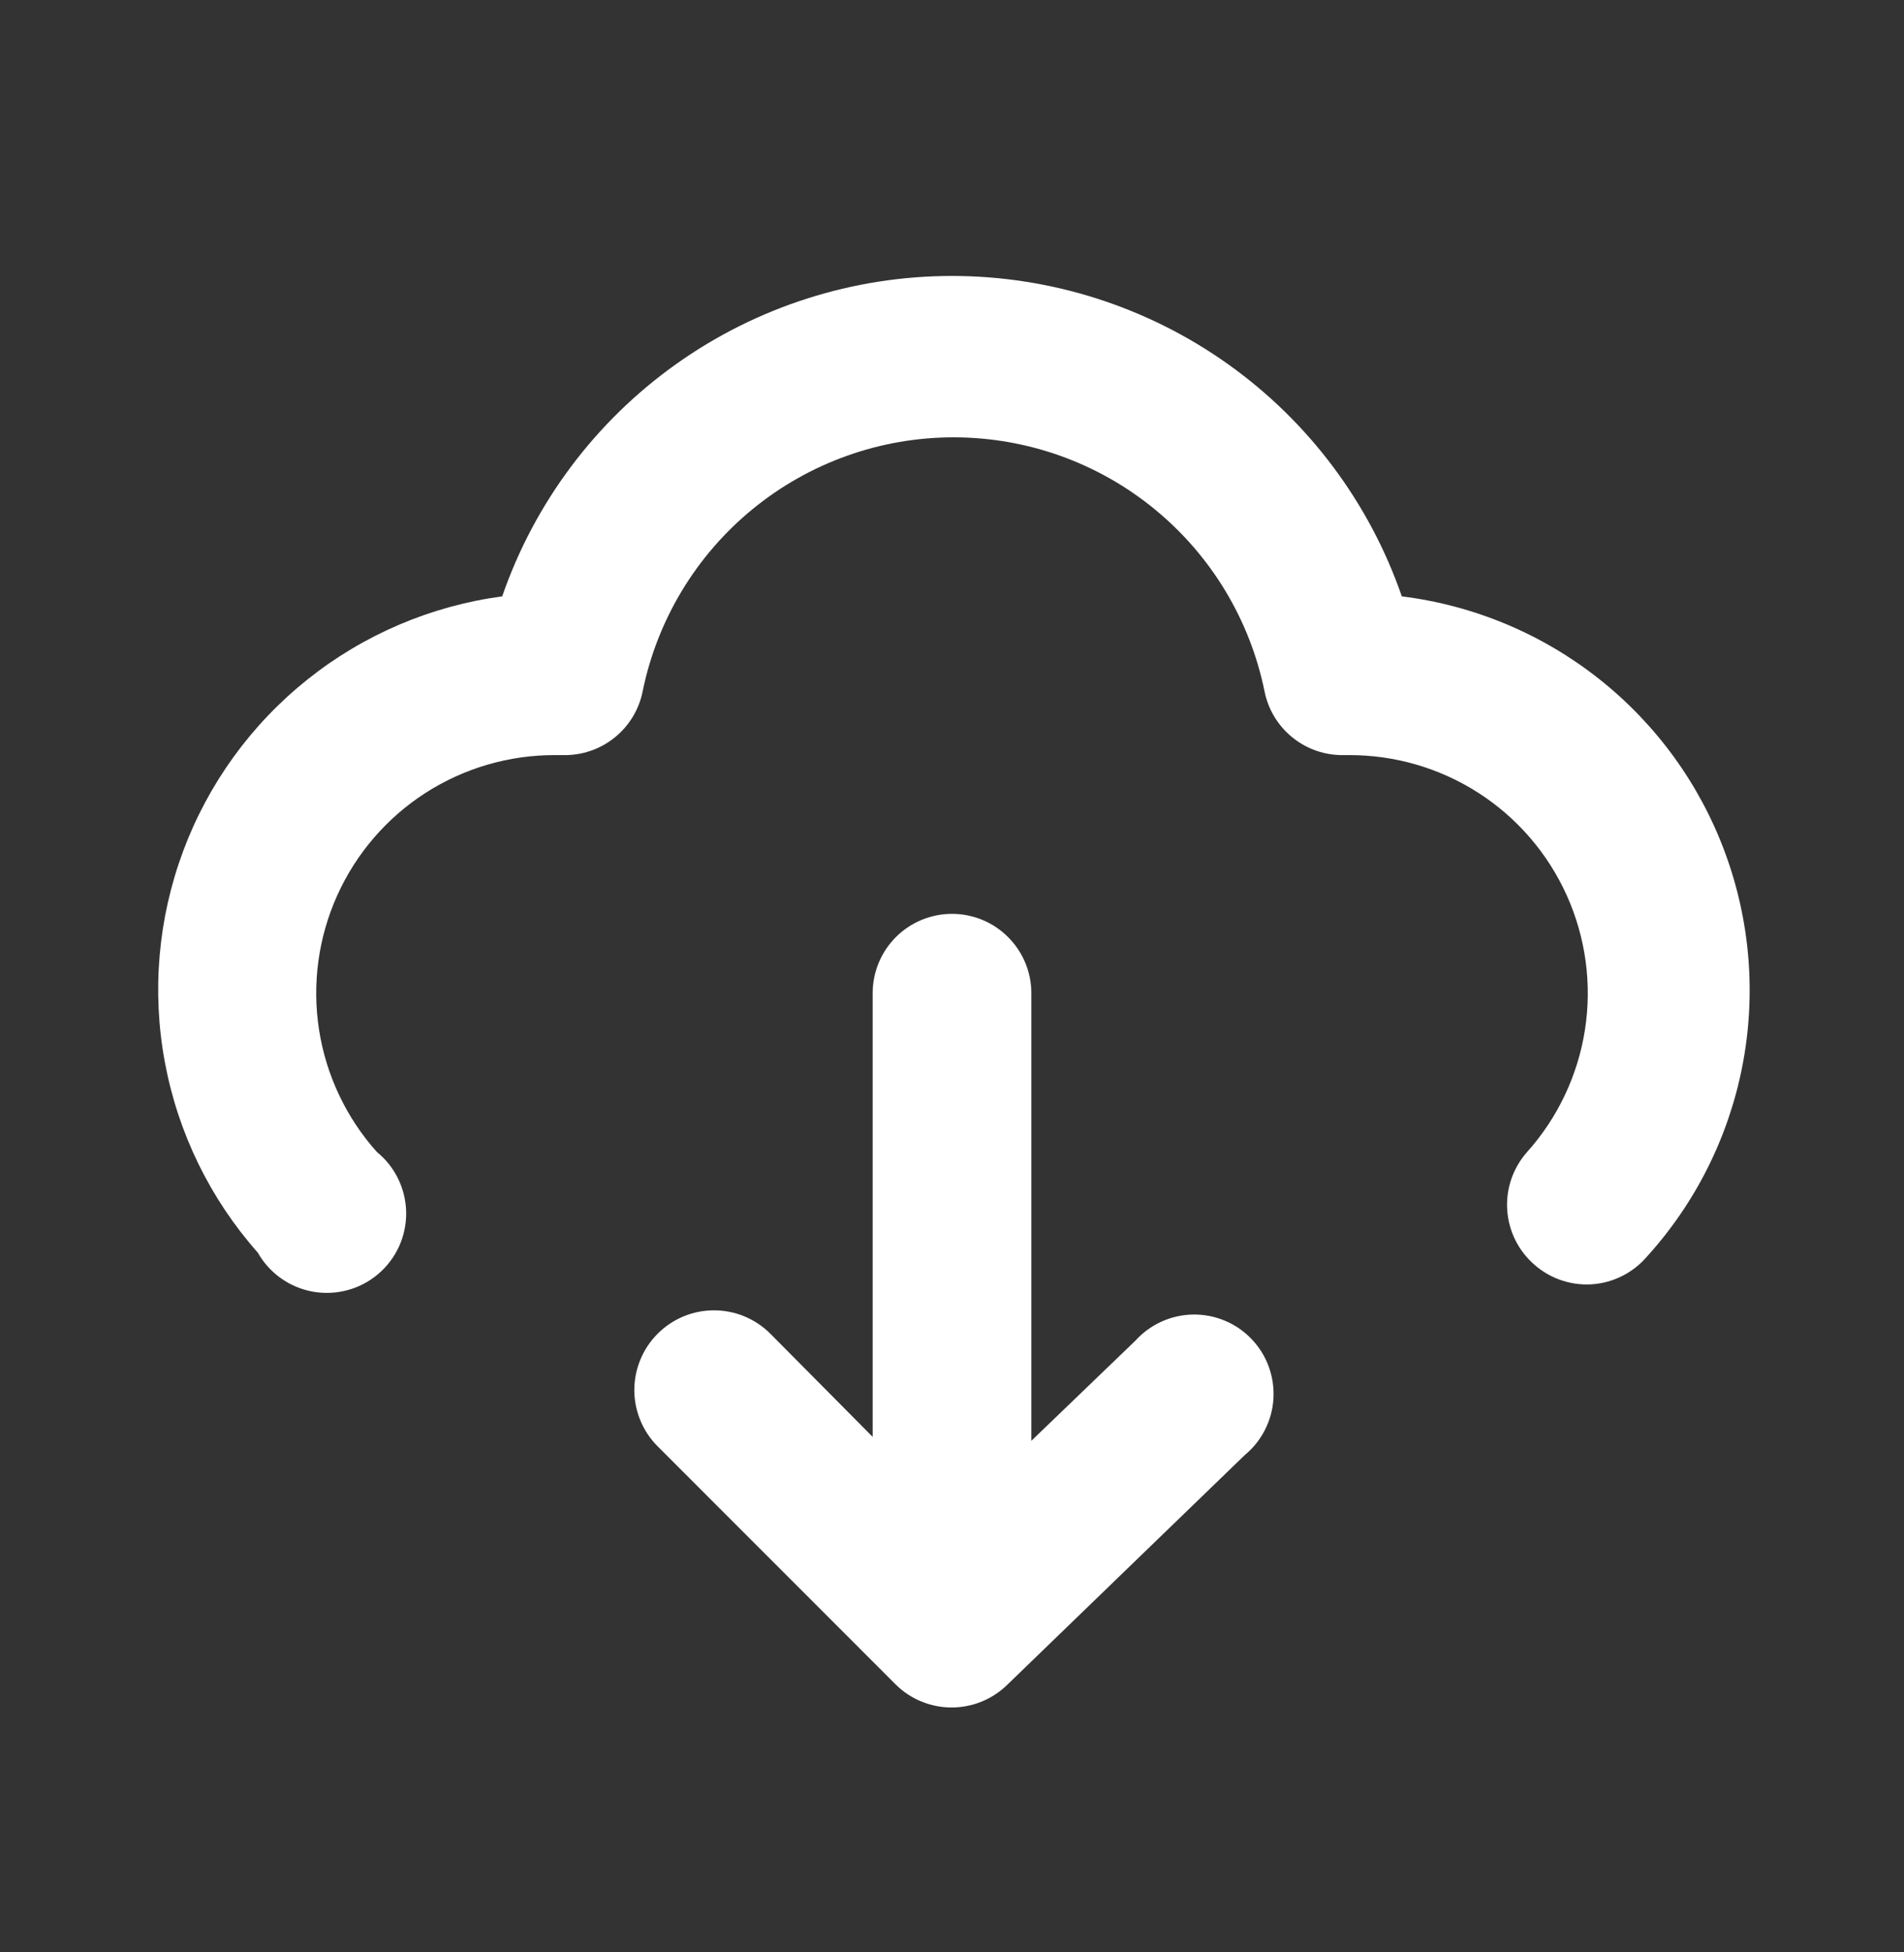 <svg width="40" height="41" viewBox="0 0 40 41" fill="none" xmlns="http://www.w3.org/2000/svg">
<rect x="0" y="0" width="40" height="41" fill="#333333" stroke="none"/>
<path d="M23.85 28.157L21.667 30.257V20.857C21.667 20.415 21.491 19.991 21.178 19.679C20.866 19.366 20.442 19.191 20 19.191C19.558 19.191 19.134 19.366 18.821 19.679C18.509 19.991 18.333 20.415 18.333 20.857V30.174L16.183 28.007C16.028 27.852 15.843 27.729 15.64 27.644C15.437 27.56 15.22 27.517 15 27.517C14.78 27.517 14.562 27.56 14.36 27.644C14.156 27.729 13.972 27.852 13.817 28.007C13.661 28.163 13.538 28.347 13.454 28.55C13.37 28.753 13.326 28.971 13.326 29.191C13.326 29.41 13.37 29.628 13.454 29.831C13.538 30.034 13.661 30.218 13.817 30.374L18.817 35.374C18.972 35.528 19.157 35.651 19.36 35.733C19.563 35.816 19.781 35.858 20 35.857C20.429 35.855 20.841 35.688 21.15 35.391L26.15 30.557C26.327 30.411 26.472 30.23 26.575 30.026C26.679 29.822 26.74 29.598 26.753 29.369C26.766 29.14 26.732 28.911 26.653 28.696C26.574 28.48 26.451 28.284 26.292 28.119C26.134 27.953 25.943 27.822 25.731 27.734C25.52 27.645 25.292 27.602 25.063 27.605C24.834 27.609 24.607 27.66 24.399 27.755C24.19 27.85 24.003 27.987 23.85 28.157Z" fill="white"/>
<path d="M29.45 12.524C28.77 10.559 27.494 8.855 25.801 7.649C24.107 6.443 22.079 5.795 20 5.795C17.921 5.795 15.893 6.443 14.2 7.649C12.506 8.855 11.23 10.559 10.55 12.524C9.053 12.724 7.638 13.328 6.457 14.271C5.277 15.213 4.374 16.459 3.847 17.875C3.32 19.291 3.187 20.823 3.464 22.308C3.74 23.794 4.415 25.176 5.417 26.307C5.538 26.52 5.704 26.704 5.904 26.845C6.104 26.987 6.333 27.082 6.574 27.125C6.816 27.168 7.063 27.157 7.3 27.093C7.536 27.03 7.756 26.915 7.943 26.756C8.13 26.598 8.28 26.4 8.382 26.178C8.484 25.955 8.535 25.712 8.533 25.467C8.53 25.222 8.474 24.981 8.367 24.76C8.261 24.539 8.107 24.345 7.917 24.191C7.272 23.47 6.85 22.577 6.702 21.621C6.554 20.666 6.687 19.687 7.084 18.805C7.481 17.923 8.125 17.175 8.938 16.652C9.752 16.129 10.7 15.853 11.667 15.857H11.833C12.223 15.865 12.604 15.736 12.908 15.492C13.213 15.249 13.422 14.906 13.5 14.524C13.806 13.017 14.624 11.662 15.814 10.689C17.005 9.715 18.496 9.184 20.033 9.184C21.571 9.184 23.062 9.715 24.252 10.689C25.443 11.662 26.261 13.017 26.567 14.524C26.645 14.906 26.854 15.249 27.159 15.492C27.463 15.736 27.843 15.865 28.233 15.857H28.333C29.301 15.853 30.248 16.129 31.062 16.652C31.875 17.175 32.519 17.923 32.916 18.805C33.313 19.687 33.446 20.666 33.298 21.621C33.15 22.577 32.728 23.47 32.083 24.191C31.937 24.355 31.824 24.547 31.752 24.756C31.68 24.964 31.65 25.185 31.664 25.405C31.678 25.625 31.735 25.84 31.833 26.038C31.931 26.236 32.067 26.412 32.233 26.557C32.537 26.825 32.928 26.973 33.333 26.974C33.57 26.974 33.804 26.923 34.019 26.825C34.235 26.727 34.427 26.585 34.583 26.407C35.613 25.278 36.312 23.887 36.604 22.388C36.896 20.888 36.77 19.337 36.24 17.904C35.711 16.471 34.797 15.211 33.599 14.262C32.402 13.313 30.966 12.712 29.45 12.524Z" fill="white"/>
</svg>
